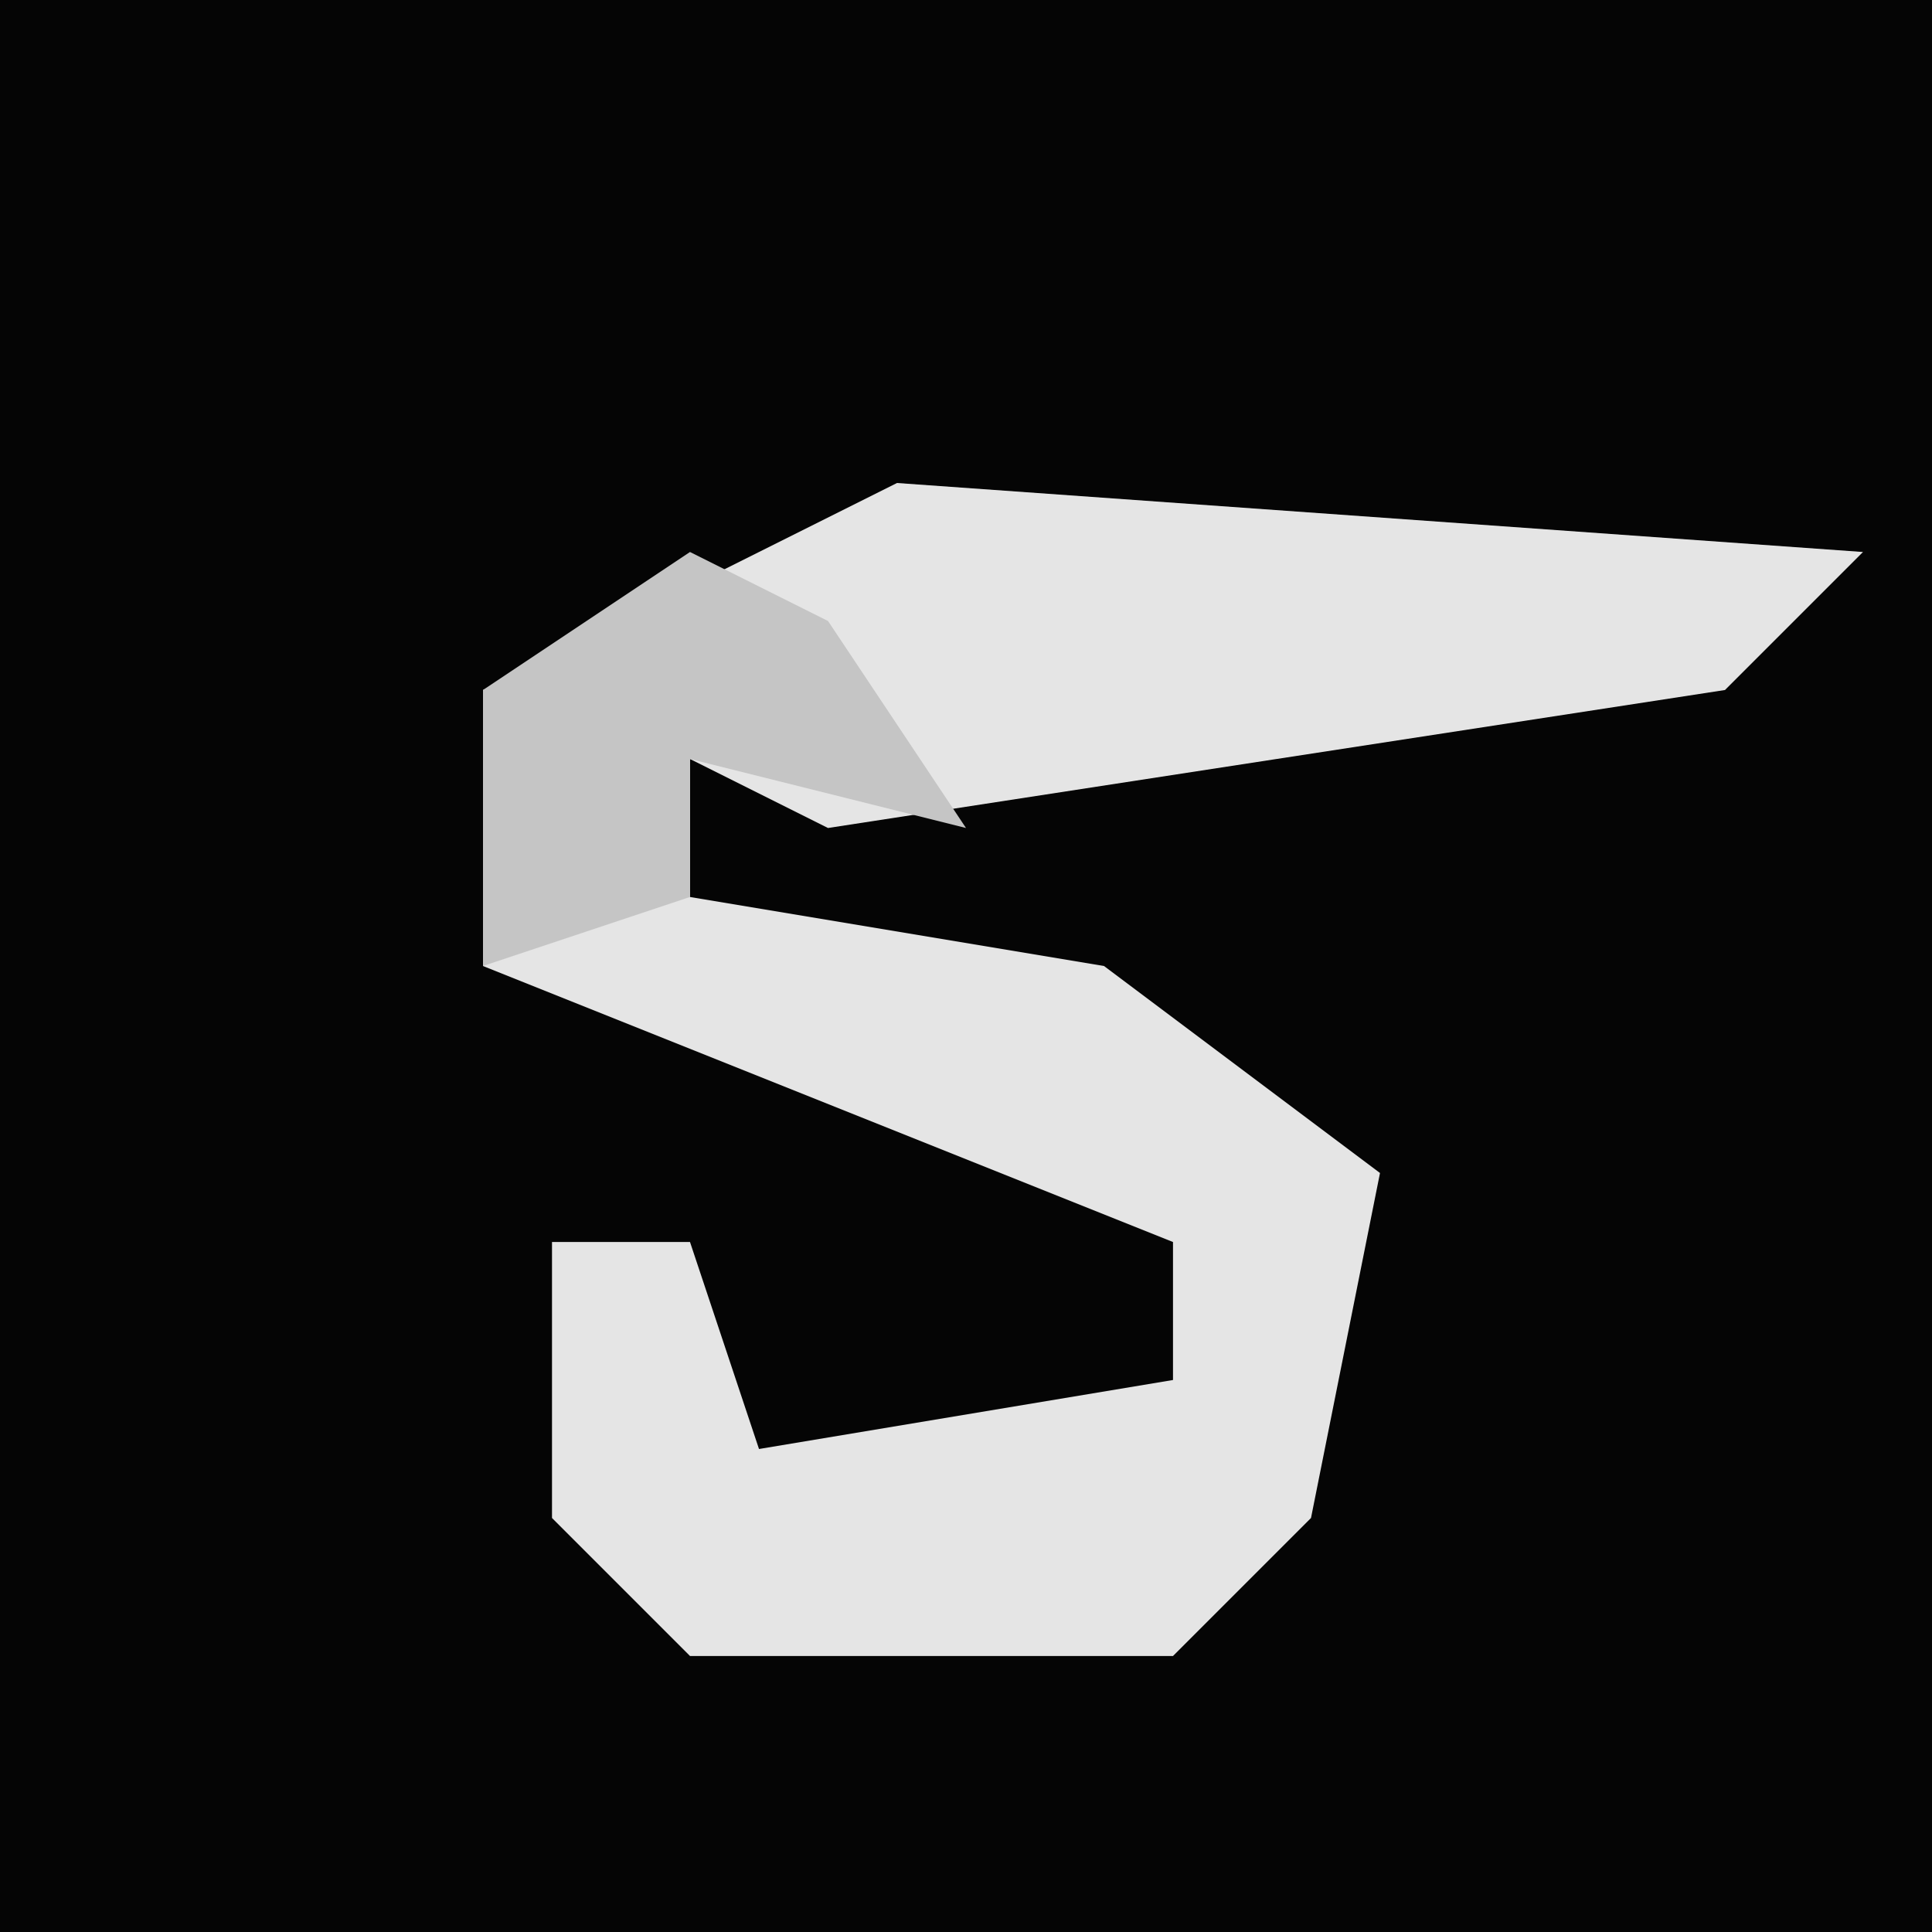 <?xml version="1.0" encoding="UTF-8"?>
<svg version="1.1" xmlns="http://www.w3.org/2000/svg" width="28" height="28">
<path d="M0,0 L28,0 L28,28 L0,28 Z " fill="#050505" transform="translate(0,0)"/>
<path d="M0,0 L14,1 L12,3 L-1,5 L-3,4 L-3,6 L3,7 L7,10 L6,15 L4,17 L-3,17 L-5,15 L-5,11 L-3,11 L-2,14 L4,13 L4,11 L-6,7 L-6,3 Z " fill="#E5E5E5" transform="translate(13,7)"/>
<path d="M0,0 L2,1 L4,4 L0,3 L0,5 L-3,6 L-3,2 Z " fill="#C5C5C5" transform="translate(10,8)"/>
</svg>
